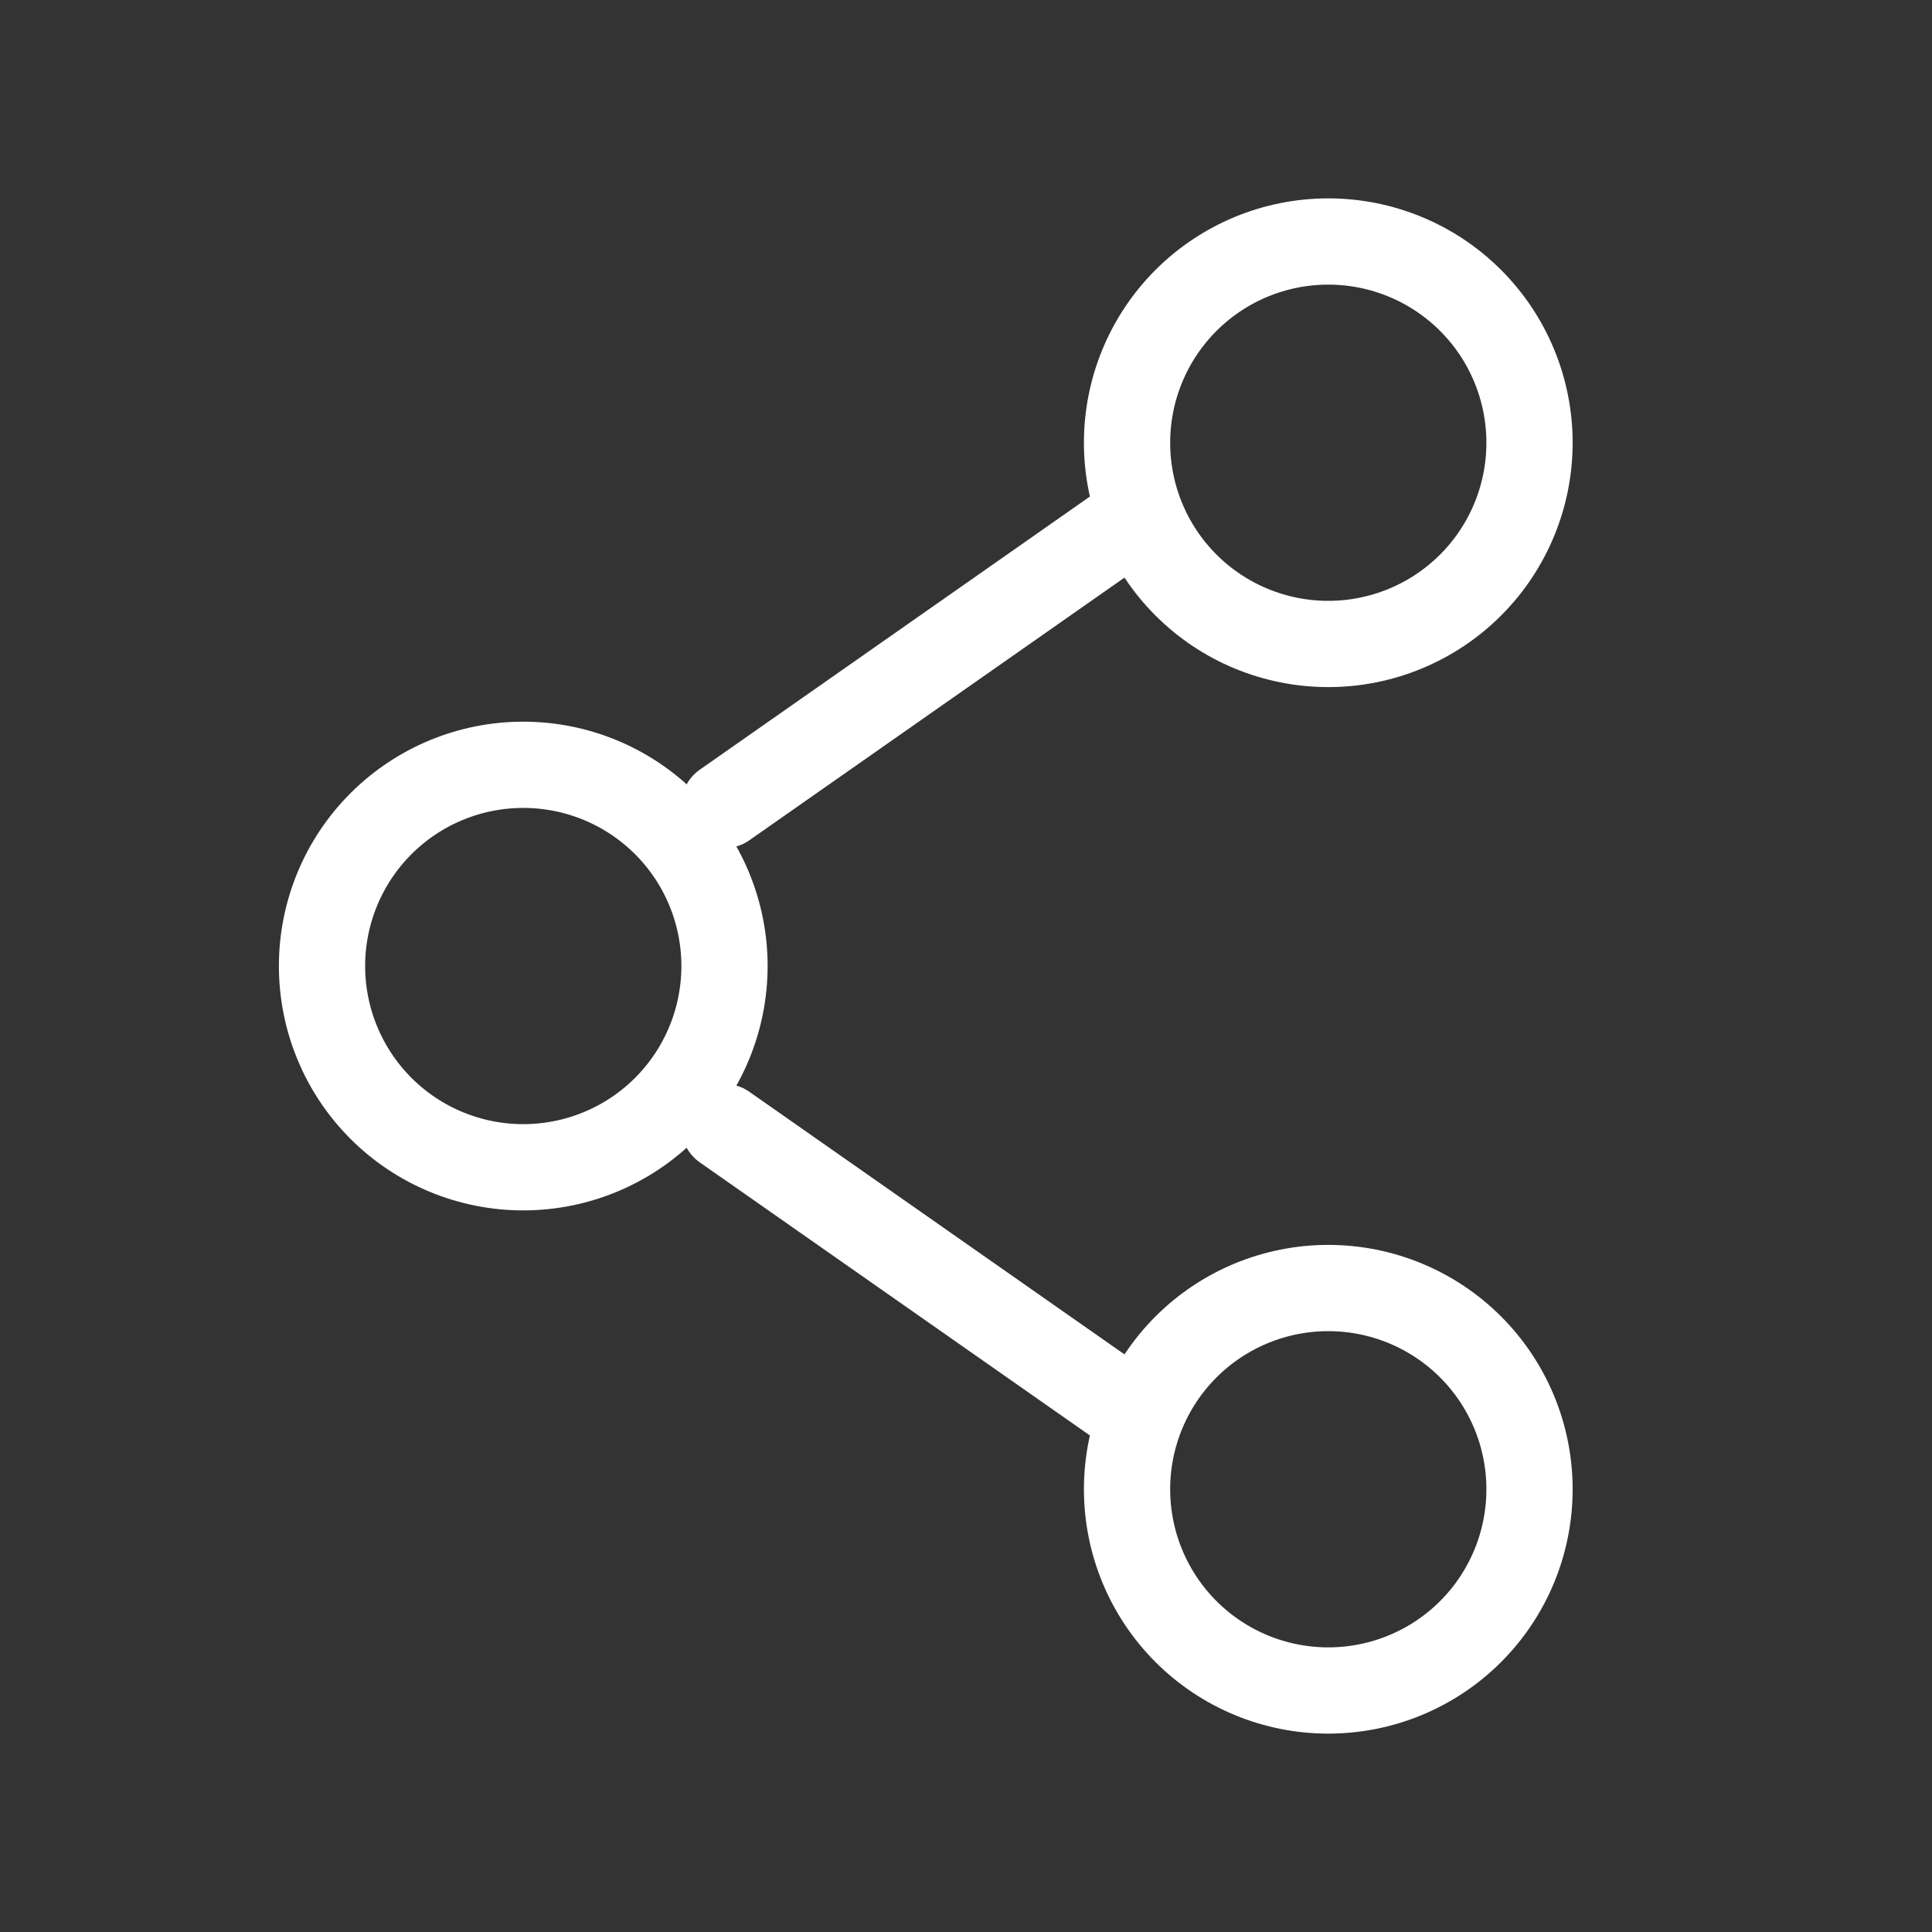 <svg width="28" height="28" viewBox="0 0 28 28" fill="none" xmlns="http://www.w3.org/2000/svg">
<rect x="0" y="0" width="28" height="28" fill="#333333" stroke="none"/>
<path d="M10.5 14C10.5 14.774 10.193 15.516 9.646 16.063C9.099 16.61 8.357 16.917 7.583 16.917C6.81 16.917 6.068 16.61 5.521 16.063C4.974 15.516 4.667 14.774 4.667 14C4.667 13.227 4.974 12.485 5.521 11.938C6.068 11.391 6.81 11.084 7.583 11.084C8.357 11.084 9.099 11.391 9.646 11.938C10.193 12.485 10.5 13.227 10.5 14Z" stroke="white" stroke-width="1.25"/>
<path d="M16.333 7.583L10.5 11.667M16.333 20.417L10.5 16.334" stroke="white" stroke-width="1.25" stroke-linecap="round"/>
<path d="M22.167 21.583C22.167 22.357 21.86 23.099 21.313 23.646C20.766 24.193 20.024 24.5 19.25 24.5C18.477 24.5 17.735 24.193 17.188 23.646C16.641 23.099 16.334 22.357 16.334 21.583C16.334 20.81 16.641 20.068 17.188 19.521C17.735 18.974 18.477 18.667 19.25 18.667C20.024 18.667 20.766 18.974 21.313 19.521C21.86 20.068 22.167 20.81 22.167 21.583ZM22.167 6.417C22.167 7.19 21.86 7.932 21.313 8.479C20.766 9.026 20.024 9.333 19.25 9.333C18.477 9.333 17.735 9.026 17.188 8.479C16.641 7.932 16.334 7.19 16.334 6.417C16.334 5.643 16.641 4.901 17.188 4.354C17.735 3.807 18.477 3.5 19.25 3.5C20.024 3.5 20.766 3.807 21.313 4.354C21.86 4.901 22.167 5.643 22.167 6.417Z" stroke="white" stroke-width="1.25"/>
</svg>
